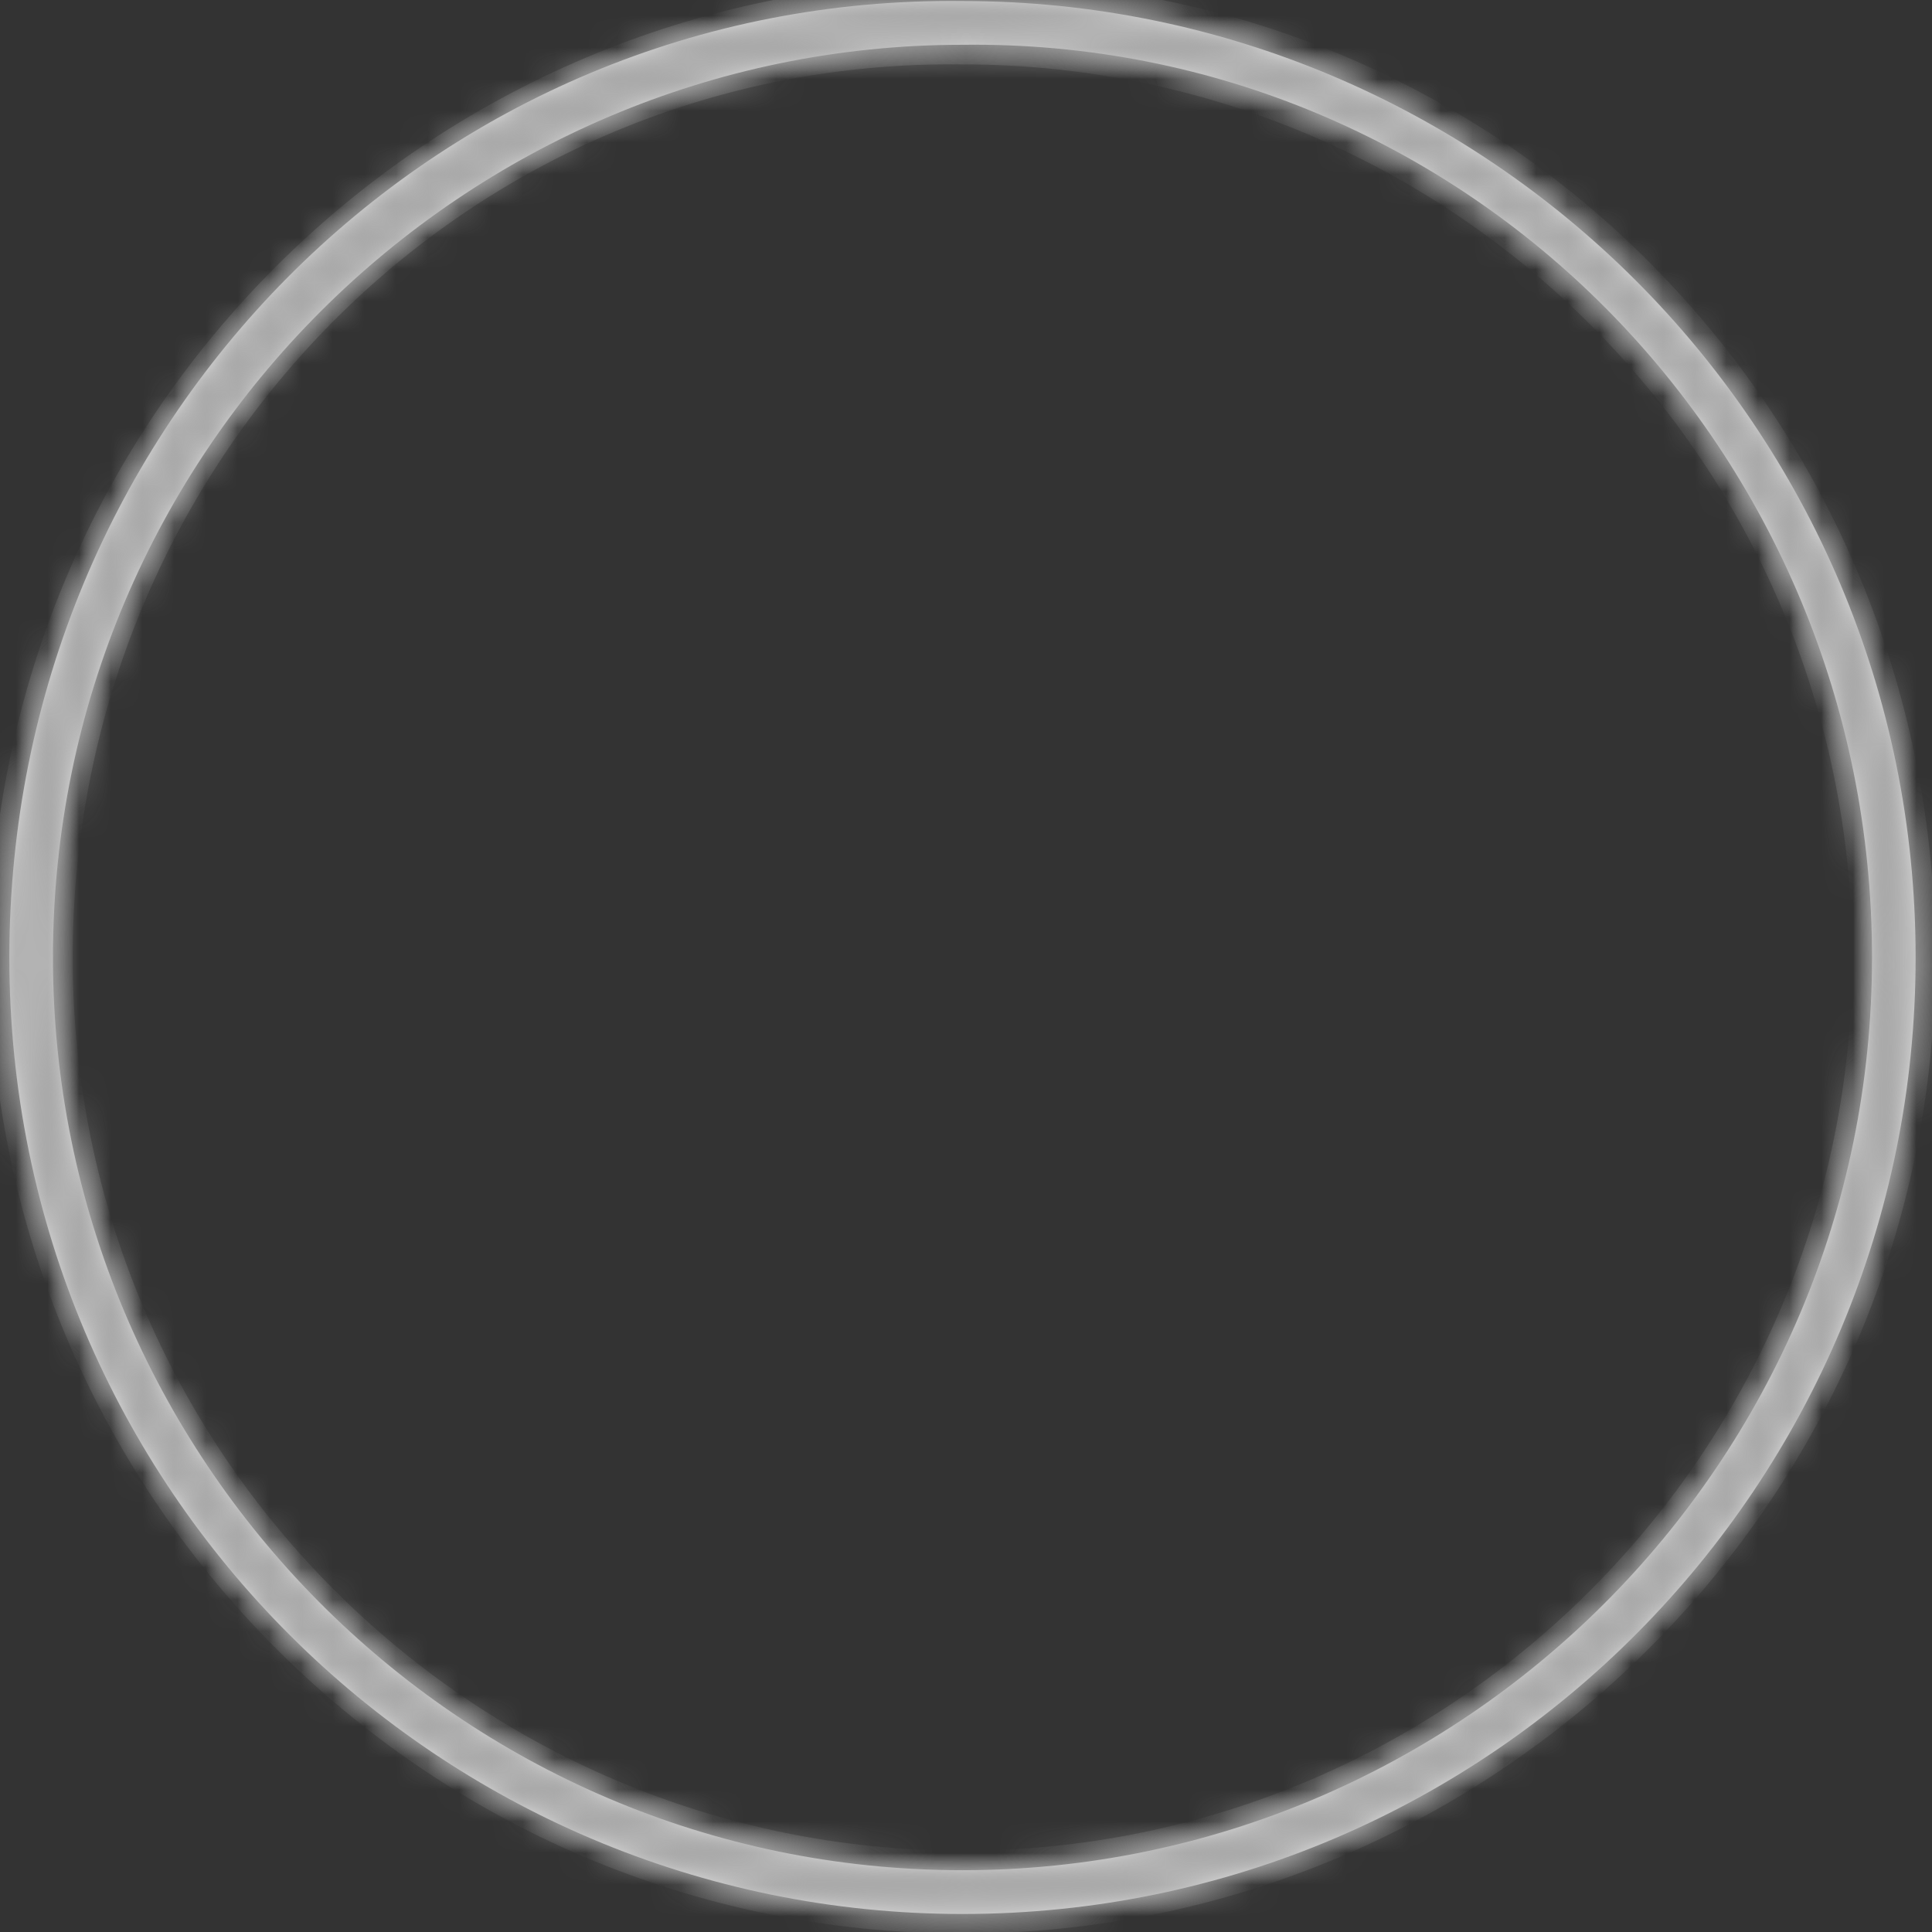 ﻿<?xml version="1.0" encoding="utf-8"?>
<svg version="1.1" xmlns:xlink="http://www.w3.org/1999/xlink" width="61px" height="61px" xmlns="http://www.w3.org/2000/svg">
  <rect width="100%" height="100%" fill="#333333" stroke="none"/>
  <defs>
    <mask fill="white" id="clip60">
      <path d="M 30.389 0.033  C 13.67 -0.165  0.295 13.454  0.295 30.232  C 0.295 47.009  13.867 60.431  30.389 60.431  C 47.108 60.431  60.483 46.811  60.483 30.232  C 60.483 13.454  46.911 0.033  30.389 0.033  Z M 30.389 1.414  C 46.321 1.217  59.106 14.244  59.106 30.232  C 59.106 46.219  46.124 59.049  30.389 59.049  C 14.457 59.049  1.672 46.022  1.672 30.232  C 1.672 14.244  14.653 1.414  30.389 1.414  Z " fill-rule="evenodd" />
    </mask>
  </defs>
  <g transform="matrix(1 0 0 1 -2278 -3666 )">
    <path d="M 30.389 0.033  C 13.67 -0.165  0.295 13.454  0.295 30.232  C 0.295 47.009  13.867 60.431  30.389 60.431  C 47.108 60.431  60.483 46.811  60.483 30.232  C 60.483 13.454  46.911 0.033  30.389 0.033  Z M 30.389 1.414  C 46.321 1.217  59.106 14.244  59.106 30.232  C 59.106 46.219  46.124 59.049  30.389 59.049  C 14.457 59.049  1.672 46.022  1.672 30.232  C 1.672 14.244  14.653 1.414  30.389 1.414  Z " fill-rule="nonzero" fill="#ffffff" stroke="none" transform="matrix(1 0 0 1 2278 3666 )" />
    <path d="M 30.389 0.033  C 13.67 -0.165  0.295 13.454  0.295 30.232  C 0.295 47.009  13.867 60.431  30.389 60.431  C 47.108 60.431  60.483 46.811  60.483 30.232  C 60.483 13.454  46.911 0.033  30.389 0.033  Z " stroke-width="4" stroke="#aaaaaa" fill="none" transform="matrix(1 0 0 1 2278 3666 )" mask="url(#clip60)" />
    <path d="M 30.389 1.414  C 46.321 1.217  59.106 14.244  59.106 30.232  C 59.106 46.219  46.124 59.049  30.389 59.049  C 14.457 59.049  1.672 46.022  1.672 30.232  C 1.672 14.244  14.653 1.414  30.389 1.414  Z " stroke-width="4" stroke="#aaaaaa" fill="none" transform="matrix(1 0 0 1 2278 3666 )" mask="url(#clip60)" />
  </g>
</svg>